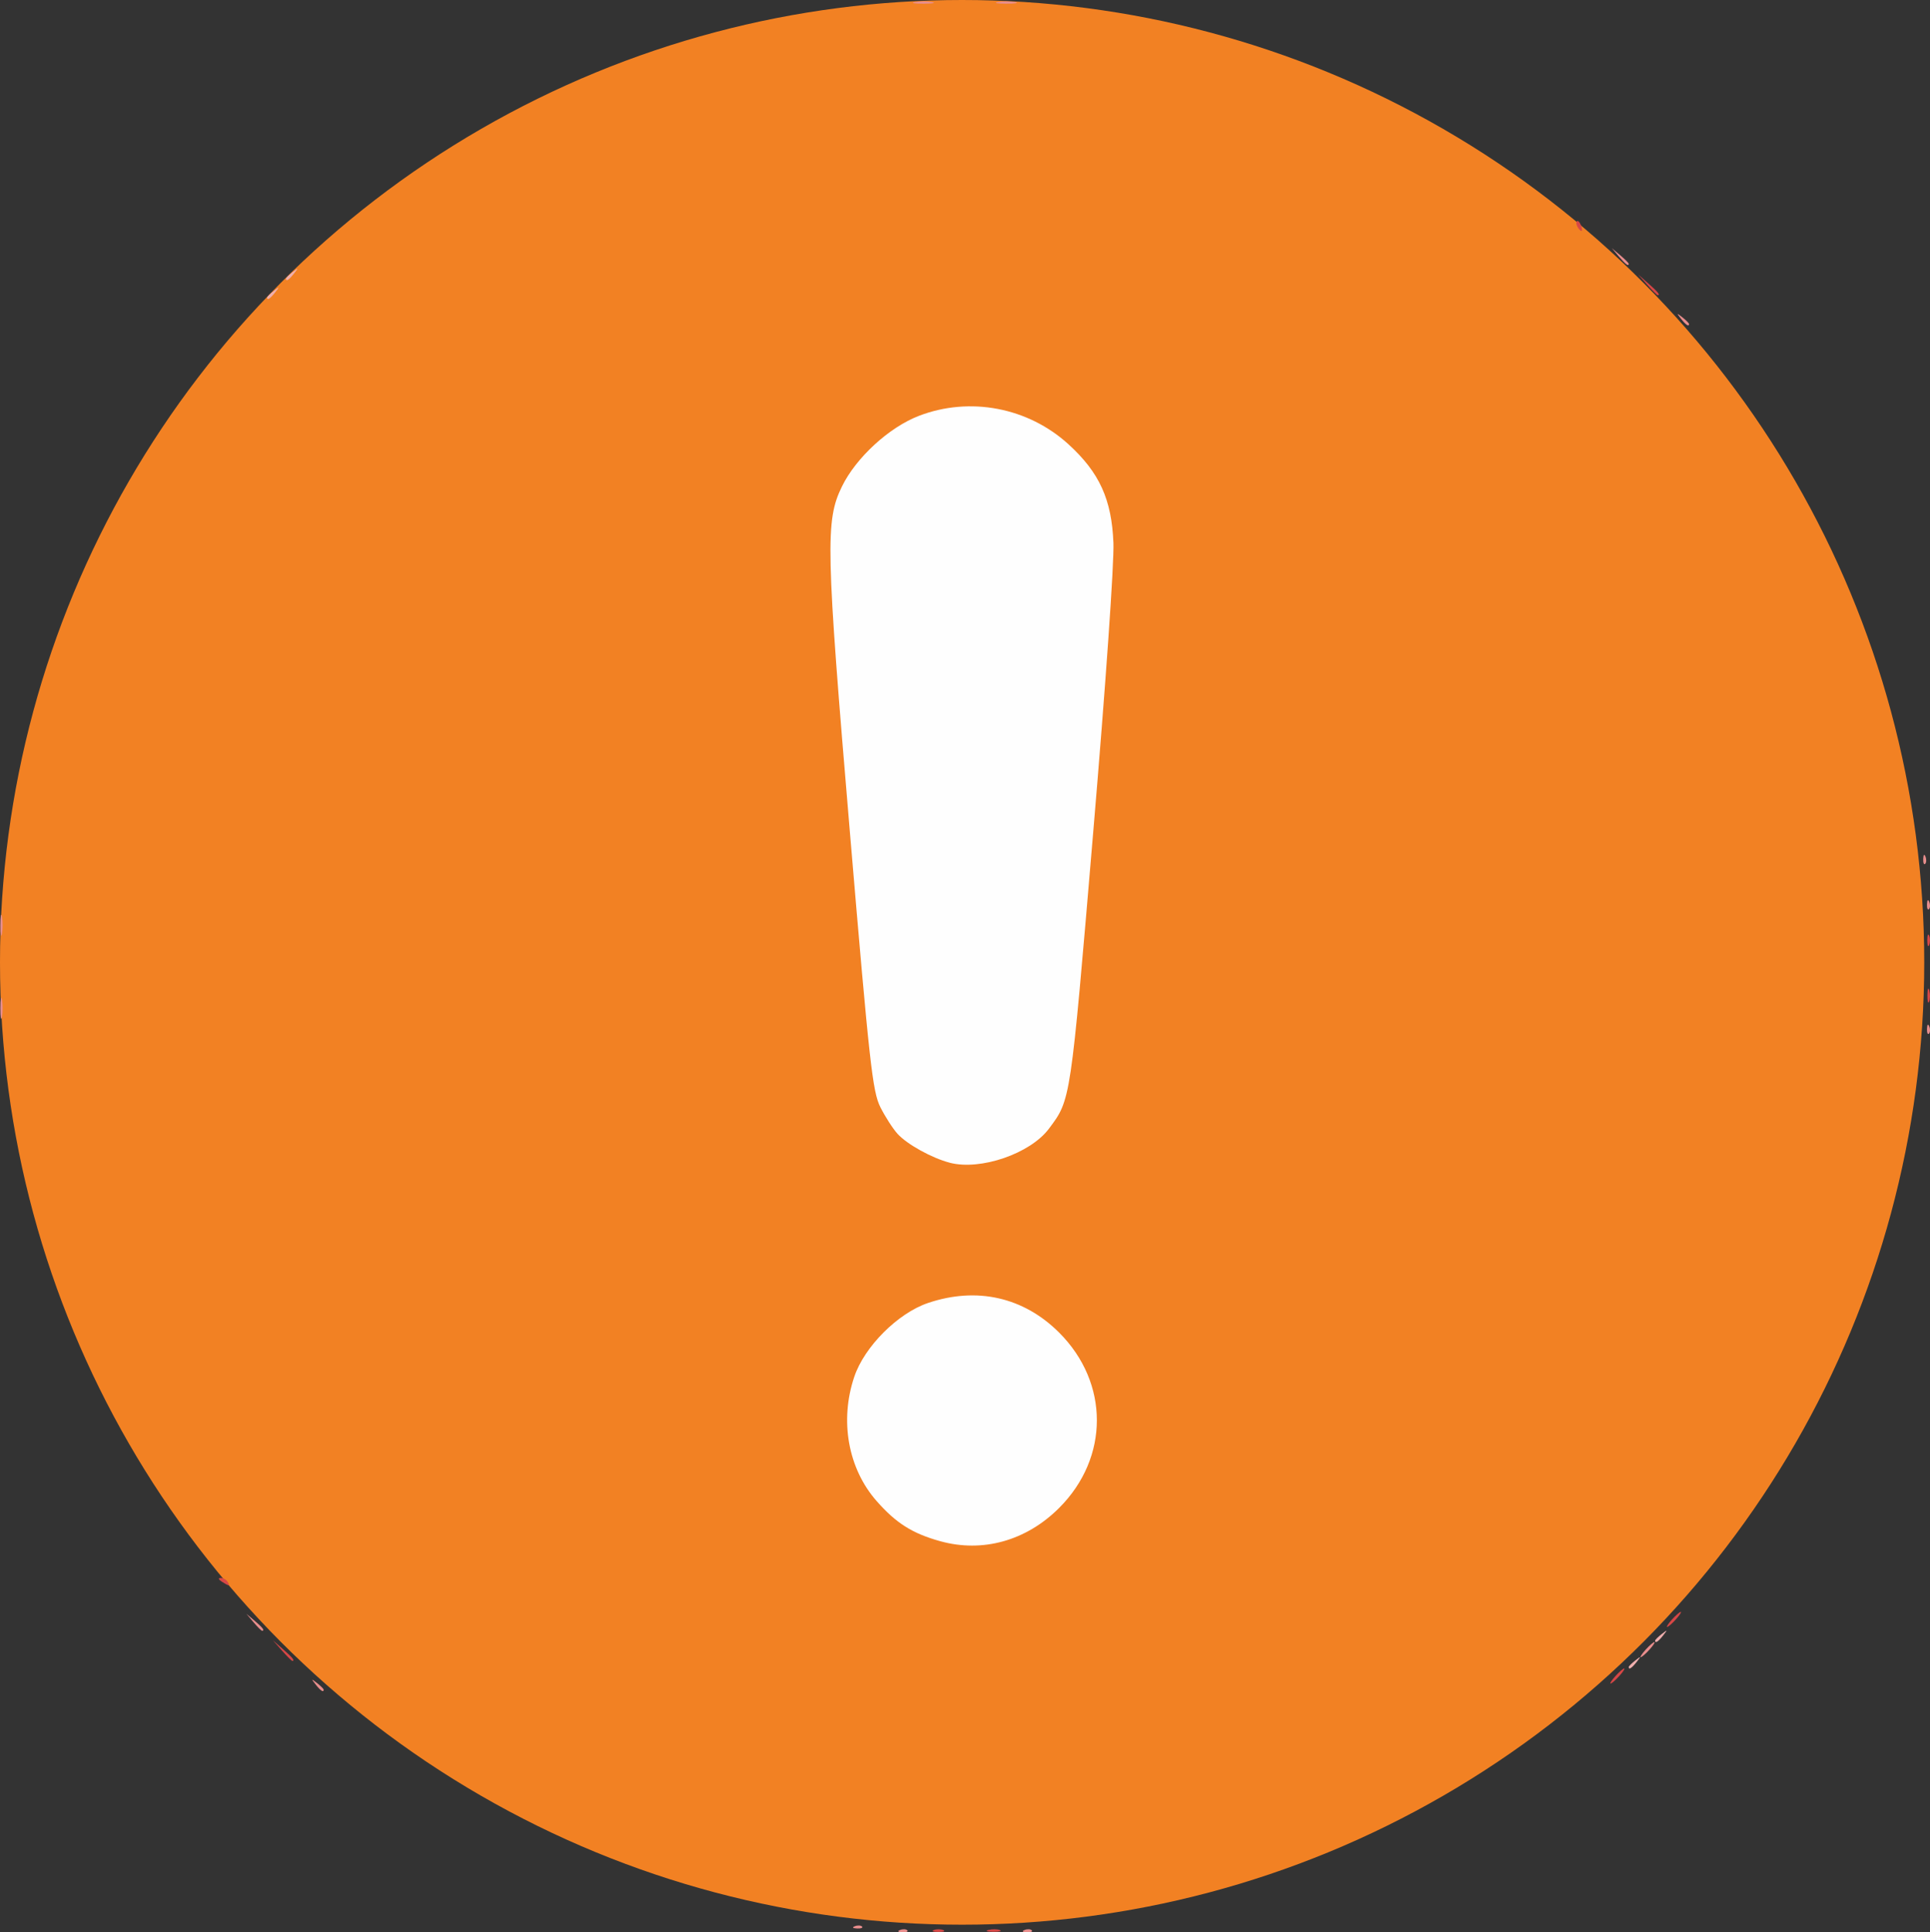 <?xml version="1.0" encoding="UTF-8" standalone="no"?>
<!-- Created with Inkscape (http://www.inkscape.org/) -->

<svg
   width="128.684mm"
   height="128.806mm"
   viewBox="0 0 128.684 128.806"
   version="1.1"
   id="svg5"
   xml:space="preserve"
   inkscape:version="1.2.1 (9c6d41e410, 2022-07-14)"
   sodipodi:docname="warning.svg"
   xmlns:inkscape="http://www.inkscape.org/namespaces/inkscape"
   xmlns:sodipodi="http://sodipodi.sourceforge.net/DTD/sodipodi-0.dtd"
   xmlns="http://www.w3.org/2000/svg"
   xmlns:svg="http://www.w3.org/2000/svg"><rect x="0" y="0" width="128.684" height="128.806" fill="#333333" stroke="none"/><sodipodi:namedview
     id="namedview7"
     pagecolor="#505050"
     bordercolor="#ffffff"
     borderopacity="1"
     inkscape:showpageshadow="0"
     inkscape:pageopacity="0"
     inkscape:pagecheckerboard="1"
     inkscape:deskcolor="#505050"
     inkscape:document-units="mm"
     showgrid="false"
     inkscape:zoom="0.50646226"
     inkscape:cx="-113.53265"
     inkscape:cy="559.76531"
     inkscape:window-width="2400"
     inkscape:window-height="1261"
     inkscape:window-x="2391"
     inkscape:window-y="-9"
     inkscape:window-maximized="1"
     inkscape:current-layer="g2336" /><defs
     id="defs2" /><g
     inkscape:label="Capa 1"
     inkscape:groupmode="layer"
     id="layer1"
     transform="translate(-20.259,-52.656)"><g
       id="g2336"
       transform="translate(-0.739,-2.586)"><circle
         style="fill:#f28123;fill-opacity:1;stroke:none;stroke-width:1.7"
         id="path2503"
         cx="85.148"
         cy="119.392"
         r="64.15" /><path
         style="fill:#efafae;stroke-width:0.251"
         d="m 129.593,166.368 c 0,-0.052 0.198,-0.25 0.44,-0.44 0.399,-0.313 0.408,-0.304 0.095,0.095 -0.329,0.419 -0.535,0.552 -0.535,0.345 z m 1.76,-1.76 c 0,-0.052 0.198,-0.25 0.44,-0.44 0.399,-0.313 0.408,-0.304 0.095,0.095 -0.329,0.419 -0.535,0.552 -0.535,0.345 z M 38.807,75.079 c 0,-0.052 0.198,-0.25 0.44,-0.44 0.399,-0.313 0.408,-0.304 0.095,0.095 -0.329,0.419 -0.535,0.552 -0.535,0.345 z m 1.257,-1.257 c 0,-0.052 0.198,-0.25 0.44,-0.44 0.399,-0.313 0.408,-0.304 0.095,0.095 -0.329,0.419 -0.535,0.552 -0.535,0.345 z"
         id="path2348" /><path
         style="fill:#e98e8d;stroke-width:0.251"
         d="m 81.01,183.895 c 0.182,-0.073 0.398,-0.064 0.482,0.02 0.084,0.084 -0.065,0.143 -0.33,0.132 -0.293,-0.012 -0.353,-0.072 -0.152,-0.152 z m 8.299,0 c 0.182,-0.073 0.398,-0.064 0.482,0.02 0.084,0.084 -0.065,0.143 -0.33,0.132 -0.293,-0.012 -0.353,-0.072 -0.152,-0.152 z m -11.317,-0.251 c 0.182,-0.073 0.398,-0.064 0.482,0.02 0.084,0.084 -0.065,0.143 -0.33,0.132 -0.293,-0.012 -0.353,-0.072 -0.152,-0.152 z m -35.947,-16.112 c -0.313,-0.399 -0.304,-0.408 0.095,-0.095 0.242,0.19 0.44,0.388 0.44,0.44 0,0.207 -0.207,0.074 -0.535,-0.345 z m 88.681,-2.326 c 0.25,-0.277 0.512,-0.503 0.581,-0.503 0.069,0 -0.079,0.226 -0.329,0.503 -0.25,0.277 -0.512,0.503 -0.581,0.503 -0.069,0 0.079,-0.226 0.329,-0.503 z m -92.822,-1.823 -0.479,-0.566 0.566,0.479 c 0.532,0.45 0.68,0.653 0.479,0.653 -0.048,0 -0.302,-0.255 -0.566,-0.566 z m 111.577,-39.567 c 0.012,-0.293 0.072,-0.353 0.152,-0.152 0.073,0.182 0.064,0.398 -0.02,0.482 -0.084,0.084 -0.143,-0.065 -0.132,-0.33 z M 21.02,122.453 c 0,-0.622 0.049,-0.877 0.109,-0.566 0.06,0.311 0.06,0.82 0,1.132 -0.06,0.311 -0.109,0.057 -0.109,-0.566 z m 0,-5.533 c 0,-0.622 0.049,-0.877 0.109,-0.566 0.06,0.311 0.06,0.82 0,1.132 -0.06,0.311 -0.109,0.057 -0.109,-0.566 z M 149.481,115.516 c 0.012,-0.293 0.072,-0.353 0.152,-0.152 0.073,0.182 0.064,0.398 -0.02,0.482 -0.084,0.084 -0.143,-0.065 -0.132,-0.33 z m -0.251,-3.018 c 0.012,-0.293 0.072,-0.353 0.152,-0.152 0.073,0.182 0.064,0.398 -0.02,0.482 -0.084,0.084 -0.143,-0.065 -0.132,-0.33 z M 133.082,76.494 c -0.313,-0.399 -0.304,-0.408 0.095,-0.095 0.242,0.19 0.44,0.388 0.44,0.44 0,0.207 -0.207,0.074 -0.535,-0.345 z m -4.141,-4.15 -0.479,-0.566 0.566,0.479 c 0.311,0.263 0.566,0.518 0.566,0.566 0,0.201 -0.202,0.053 -0.653,-0.479 z M 82,55.38 c 0.311,-0.06 0.82,-0.06 1.132,0 0.311,0.06 0.057,0.109 -0.566,0.109 -0.622,0 -0.877,-0.049 -0.566,-0.109 z m 5.533,0 c 0.311,-0.06 0.82,-0.06 1.132,0 0.311,0.06 0.057,0.109 -0.566,0.109 -0.622,0 -0.877,-0.049 -0.566,-0.109 z"
         id="path2346" /><path
         style="fill:#d74746;stroke-width:0.251"
         d="m 83.257,183.9 c 0.173,-0.07 0.456,-0.07 0.629,0 0.173,0.07 0.031,0.127 -0.314,0.127 -0.346,0 -0.487,-0.057 -0.314,-0.127 z m 3.651,-0.008 c 0.245,-0.064 0.584,-0.06 0.754,0.009 0.17,0.069 -0.03,0.121 -0.445,0.116 -0.415,-0.005 -0.554,-0.061 -0.31,-0.125 z m 41.805,-16.927 c 0.25,-0.277 0.512,-0.503 0.581,-0.503 0.069,0 -0.079,0.226 -0.329,0.503 -0.25,0.277 -0.512,0.503 -0.581,0.503 -0.069,0 0.079,-0.226 0.329,-0.503 z m -88.919,-1.698 -0.61,-0.692 0.692,0.61 c 0.646,0.57 0.807,0.773 0.61,0.773 -0.045,0 -0.356,-0.311 -0.692,-0.692 z m 92.691,-2.075 c 0.25,-0.277 0.512,-0.503 0.581,-0.503 0.069,0 -0.079,0.226 -0.329,0.503 -0.25,0.277 -0.512,0.503 -0.581,0.503 -0.069,0 0.079,-0.226 0.329,-0.503 z m -96.696,-2.515 c -0.227,-0.146 -0.258,-0.245 -0.078,-0.248 0.165,-0.002 0.369,0.109 0.455,0.248 0.193,0.312 0.106,0.312 -0.377,0 z M 149.51,121.573 c 0.005,-0.415 0.061,-0.554 0.125,-0.31 0.064,0.245 0.06,0.584 -0.009,0.754 -0.069,0.17 -0.121,-0.03 -0.116,-0.445 z m -0.009,-3.647 c 0,-0.346 0.057,-0.487 0.127,-0.314 0.07,0.173 0.07,0.456 0,0.629 -0.07,0.173 -0.127,0.031 -0.127,-0.314 z m -18.669,-43.696 -0.61,-0.692 0.692,0.61 c 0.646,0.57 0.807,0.773 0.61,0.773 -0.045,0 -0.356,-0.311 -0.692,-0.692 z m -4.644,-3.852 c -0.091,-0.148 -0.112,-0.322 -0.046,-0.388 0.066,-0.066 0.187,0.055 0.269,0.268 0.17,0.443 0.025,0.521 -0.223,0.12 z"
         id="path2342"
         sodipodi:nodetypes="cssccccccsssssscssssssssscssscccccscssscsssssss" /></g><g
       id="g5725"
       transform="translate(333.823,39.704)"><path
         style="fill:#fefefe;stroke-width:0.265"
         d="m -250.88,115.687 c -1.854,-0.516 -2.934,-1.198 -4.233,-2.674 -1.908,-2.167 -2.481,-5.363 -1.488,-8.294 0.679,-2.005 2.903,-4.229 4.908,-4.908 3.25,-1.101 6.381,-0.395 8.75,1.974 3.351,3.351 3.351,8.333 0,11.684 -2.192,2.192 -5.106,3.006 -7.937,2.218 z m 0.64,-25.229 c -1.19,-0.31 -2.838,-1.221 -3.476,-1.921 -0.311,-0.342 -0.827,-1.142 -1.147,-1.779 -0.524,-1.043 -0.725,-2.859 -2.027,-18.256 -1.613,-19.067 -1.653,-20.837 -0.535,-23.123 0.942,-1.925 3.143,-3.943 5.135,-4.708 3.391,-1.302 7.279,-0.56 9.975,1.904 2.058,1.881 2.871,3.665 2.989,6.559 0.054,1.322 -0.512,9.417 -1.354,19.373 -1.519,17.962 -1.484,17.727 -2.945,19.682 -1.246,1.666 -4.563,2.805 -6.615,2.271 z"
         id="path5739"
         sodipodi:nodetypes="sssscssssssssscsss" /></g></g></svg>
